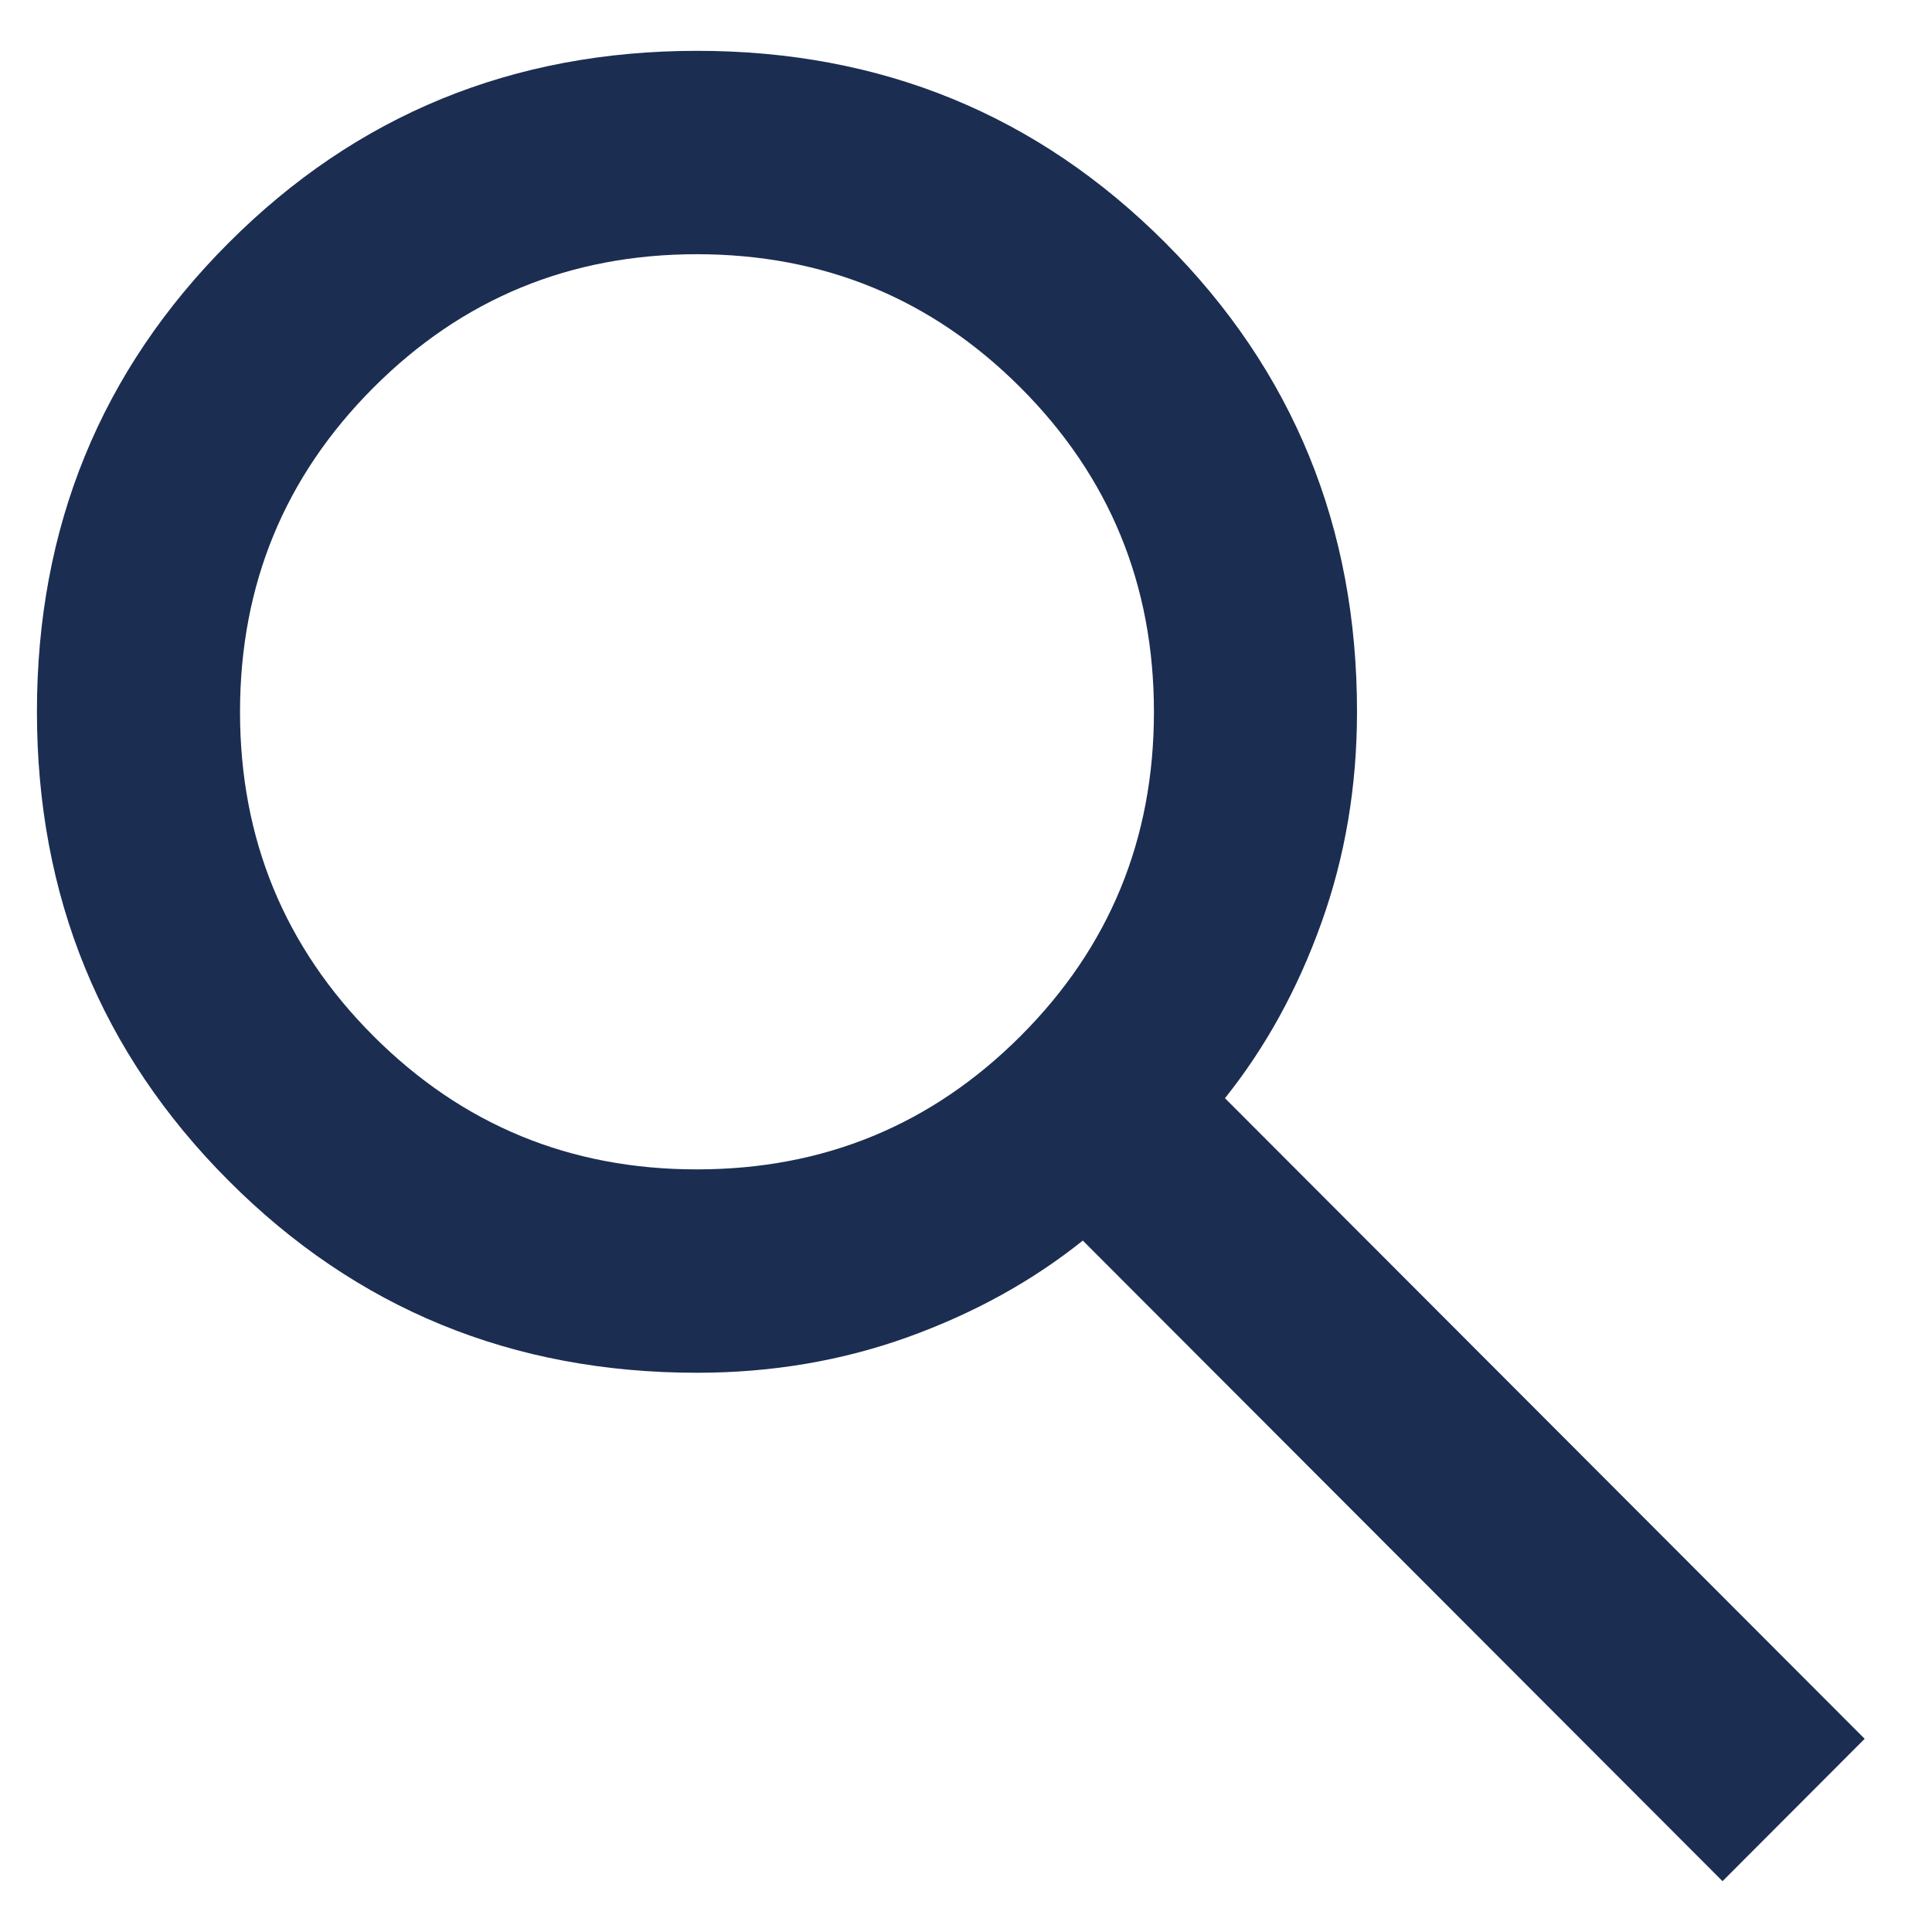 <svg width="26" height="26" viewBox="0 0 26 26" fill="none" xmlns="http://www.w3.org/2000/svg">
<path d="M23.181 25.316L14.572 16.695C13.889 17.242 13.103 17.675 12.215 17.995C11.327 18.314 10.382 18.474 9.38 18.474C6.897 18.474 4.796 17.613 3.077 15.89C1.358 14.168 0.498 12.064 0.497 9.579C0.497 7.093 1.357 4.989 3.077 3.268C4.797 1.546 6.898 0.685 9.38 0.684C11.862 0.684 13.963 1.545 15.683 3.268C17.403 4.99 18.263 7.094 18.262 9.579C18.262 10.582 18.102 11.529 17.783 12.418C17.465 13.308 17.032 14.095 16.485 14.779L25.094 23.4L23.181 25.316ZM9.38 15.737C11.088 15.737 12.54 15.138 13.736 13.941C14.932 12.745 15.53 11.29 15.529 9.579C15.529 7.868 14.931 6.415 13.736 5.218C12.541 4.021 11.088 3.422 9.38 3.421C7.671 3.421 6.22 4.02 5.024 5.218C3.829 6.416 3.231 7.869 3.23 9.579C3.23 11.29 3.828 12.744 5.024 13.941C6.221 15.139 7.672 15.738 9.38 15.737Z" fill="#1B2D51"/>
</svg>
